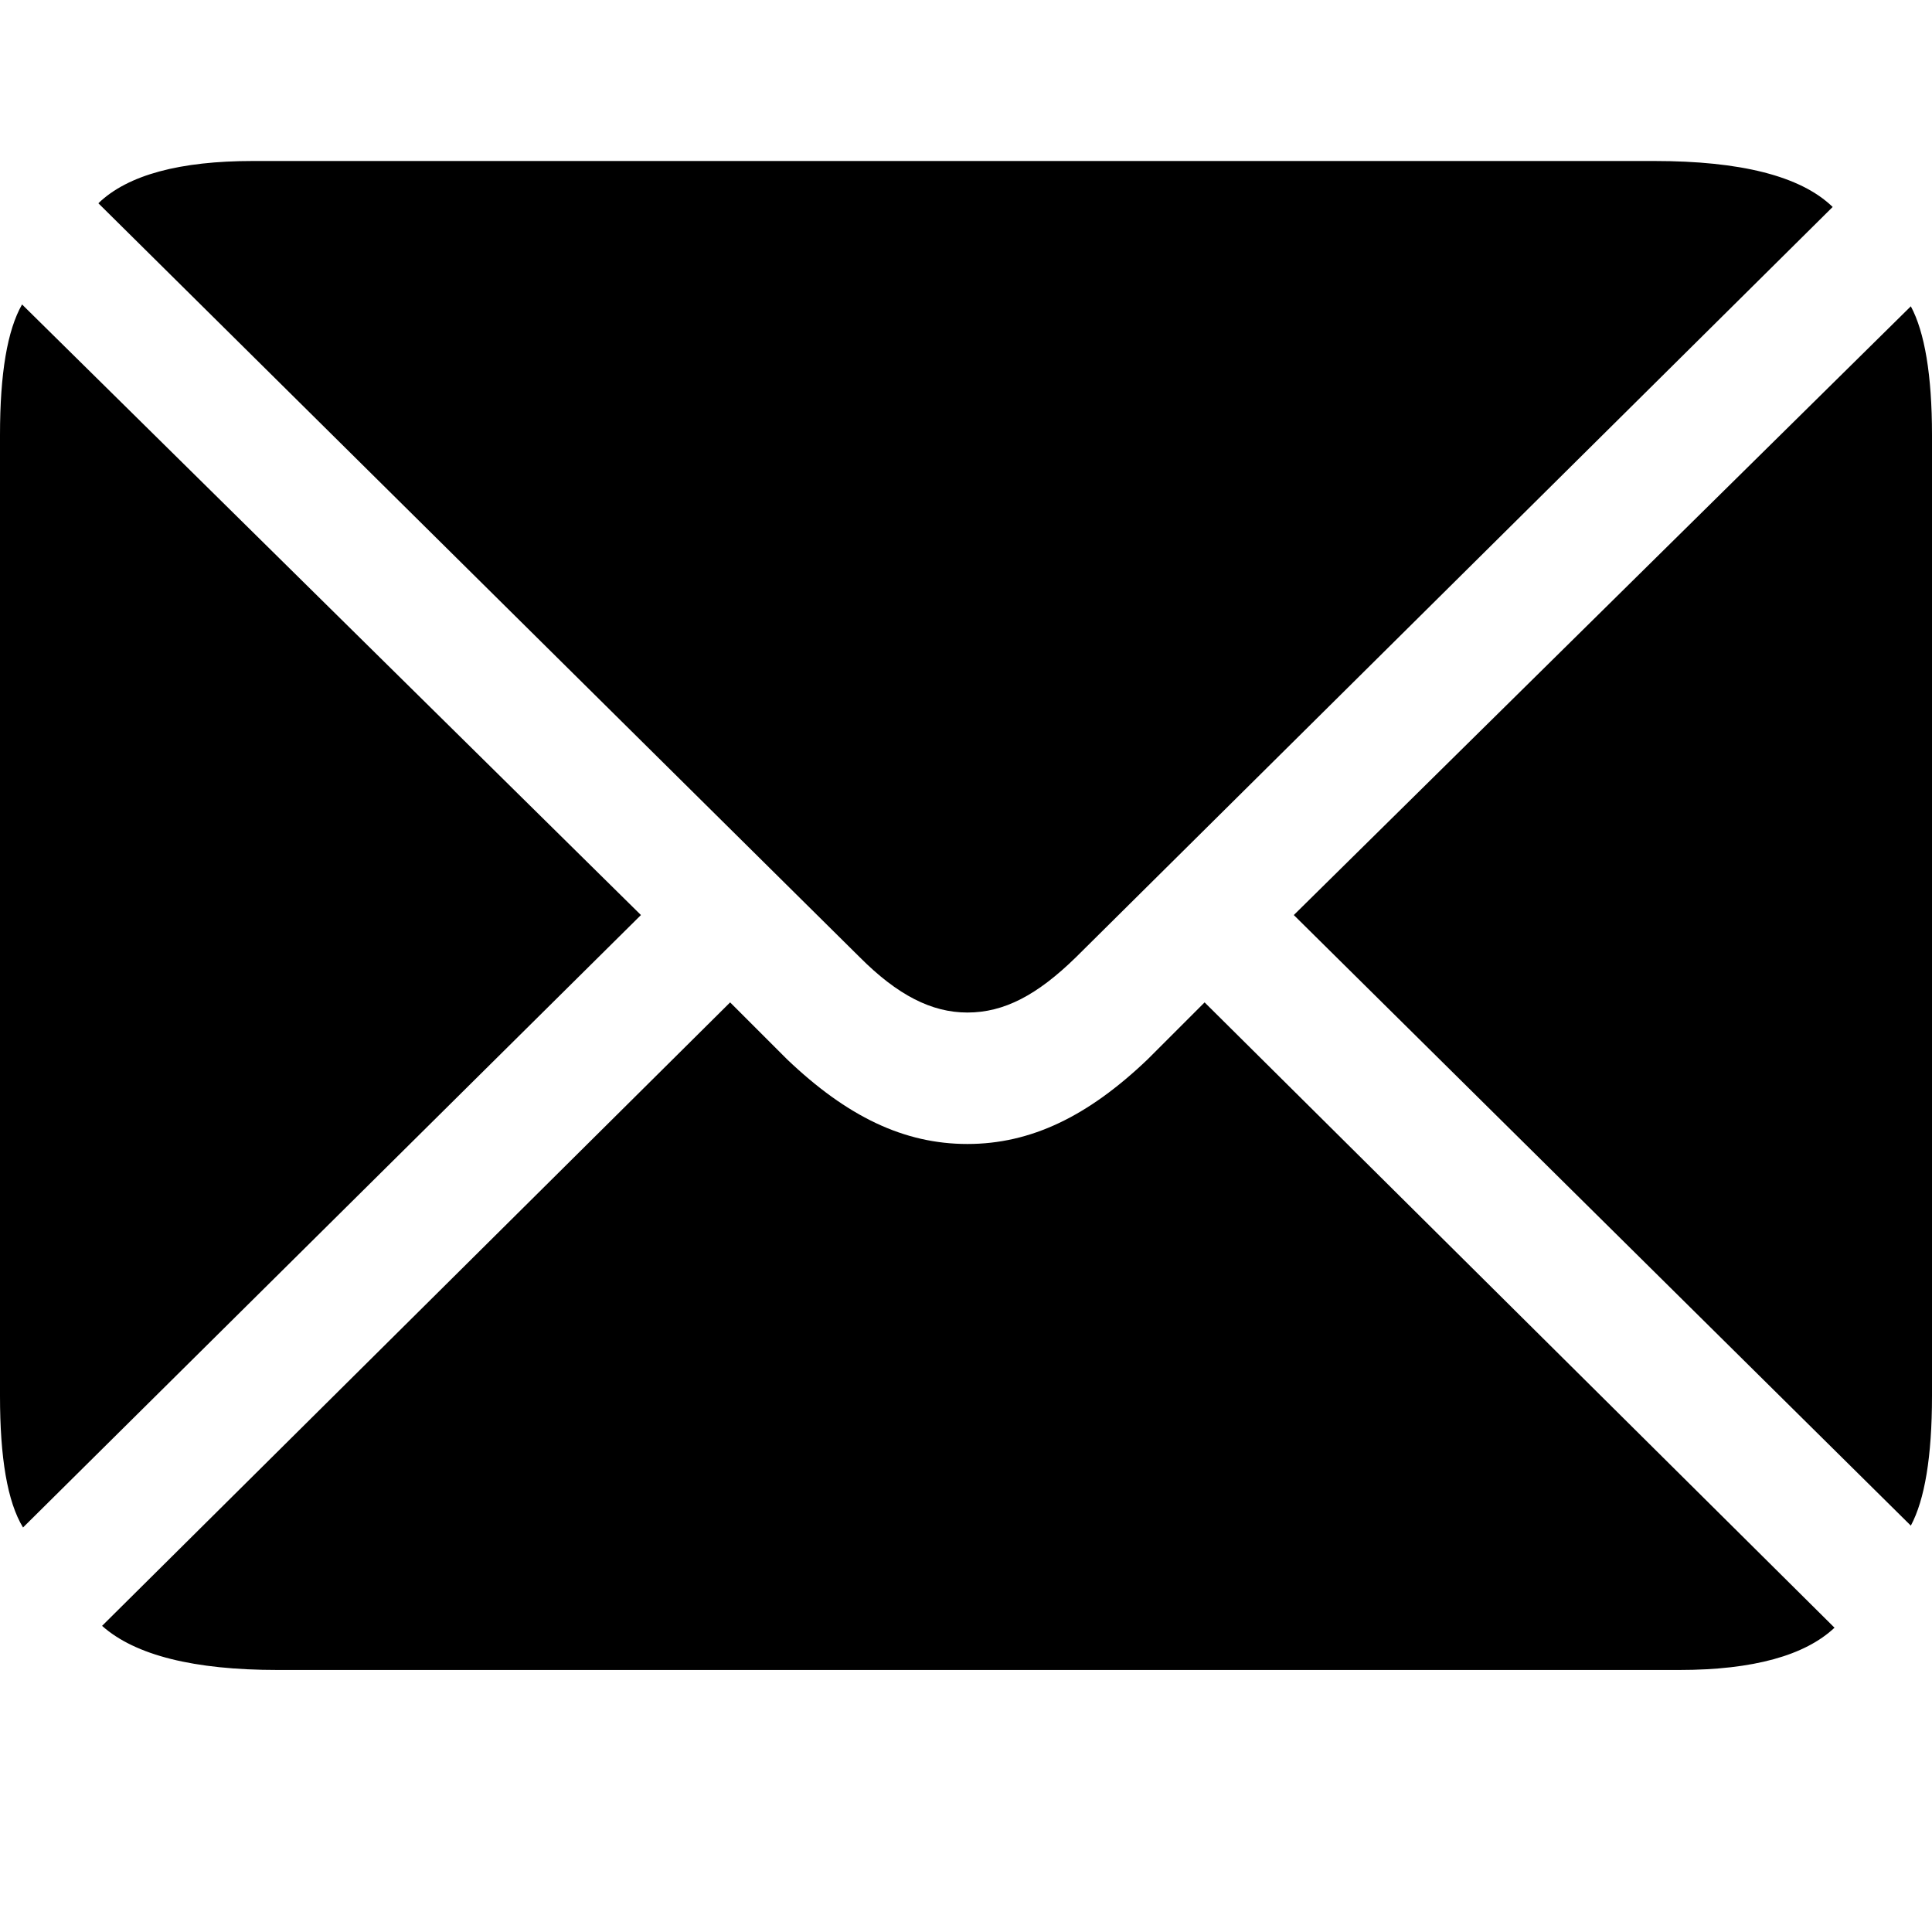 <svg width="24" height="24" viewBox="0 0 24 24" fill="none" xmlns="http://www.w3.org/2000/svg">
<path d="M12.017 12.578C12.474 12.578 12.885 12.361 13.365 11.892L22.766 2.571C22.366 2.183 21.613 2 20.55 2H3.141C2.239 2 1.588 2.171 1.222 2.525L10.681 11.892C11.149 12.361 11.572 12.578 12.017 12.578ZM0.286 18.975L7.962 11.367L0.274 3.782C0.091 4.102 0 4.639 0 5.404V17.341C0 18.107 0.091 18.655 0.286 18.975ZM23.737 18.952C23.909 18.632 24 18.095 24 17.341V5.404C24 4.662 23.909 4.125 23.737 3.805L16.072 11.367L23.737 18.952ZM3.45 20.745H20.859C21.784 20.745 22.424 20.563 22.789 20.22L14.964 12.452L14.256 13.16C13.514 13.869 12.805 14.211 12.017 14.211C11.229 14.211 10.521 13.869 9.778 13.16L9.07 12.452L1.268 20.197C1.679 20.563 2.41 20.745 3.45 20.745Z" fill="black"/>
</svg>
